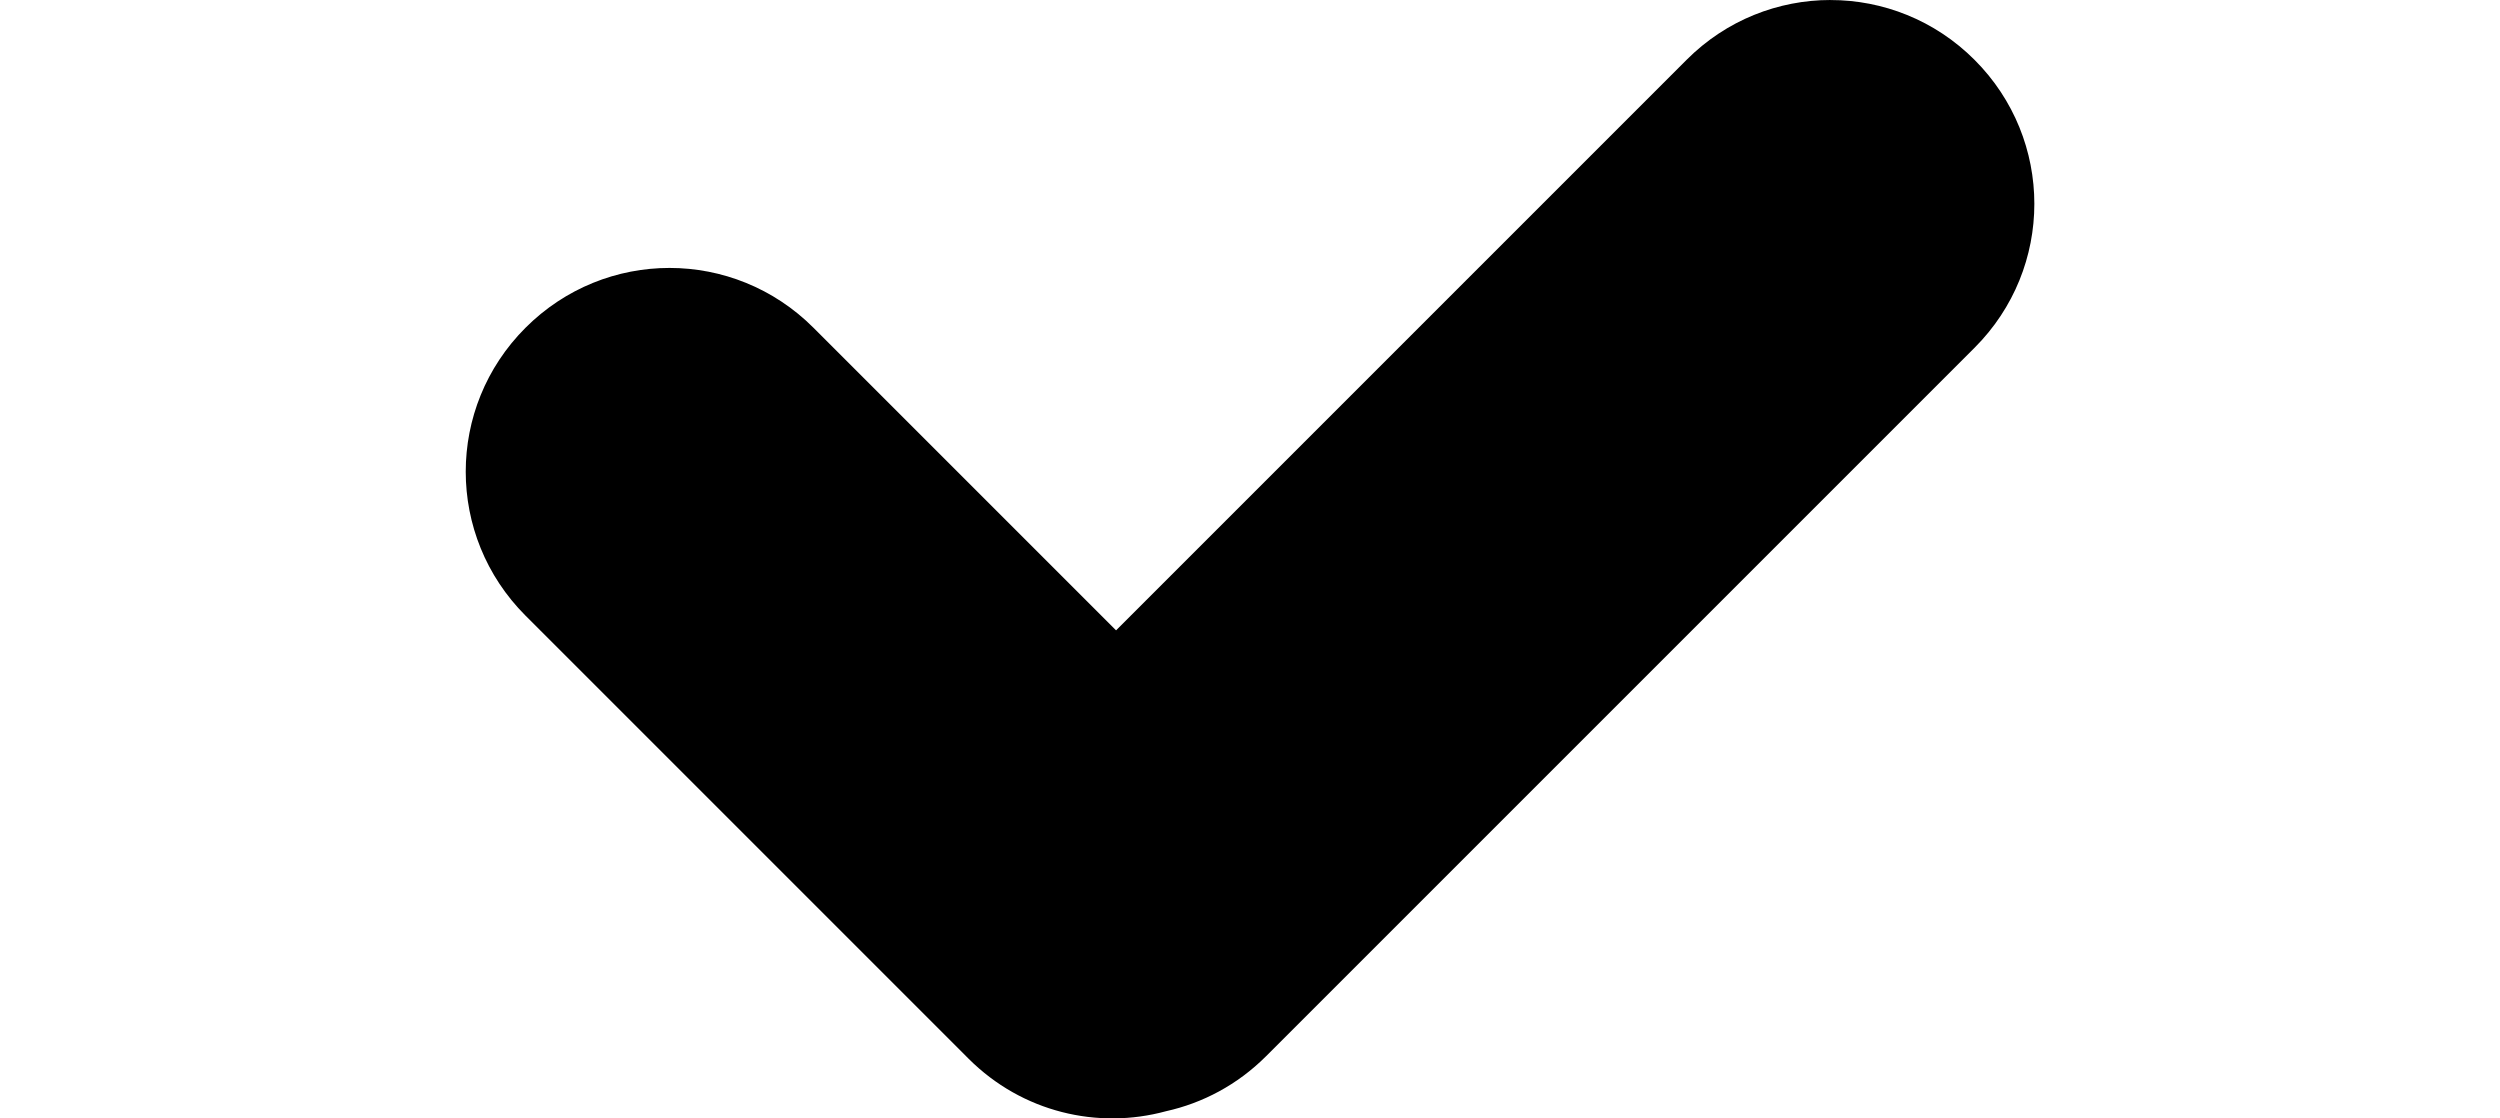 <!-- Created with Inkscape (http://www.inkscape.org/) -->
<svg height="1em" viewBox="0 0 35.766 25.501" xmlns="http://www.w3.org/2000/svg"><g transform="translate(-69.665,-186.358)"><path d="m 100.786,186.358 c -1.187,-1e-5 -2.374,0.454 -3.283,1.364 l -13.009,13.009 -6.9,-6.9 c -1.818,-1.818 -4.746,-1.818 -6.565,-10e-6 -1.818,1.818 -1.818,4.746 2e-6,6.565 l 10.101,10.101 c 1.224,1.224 2.95,1.622 4.502,1.199 0.835,-0.185 1.629,-0.602 2.281,-1.253 l 16.156,-16.155 c 1.818,-1.818 1.818,-4.746 0,-6.565 -0.909,-0.909 -2.096,-1.364 -3.282,-1.364 z" /></g></svg>

